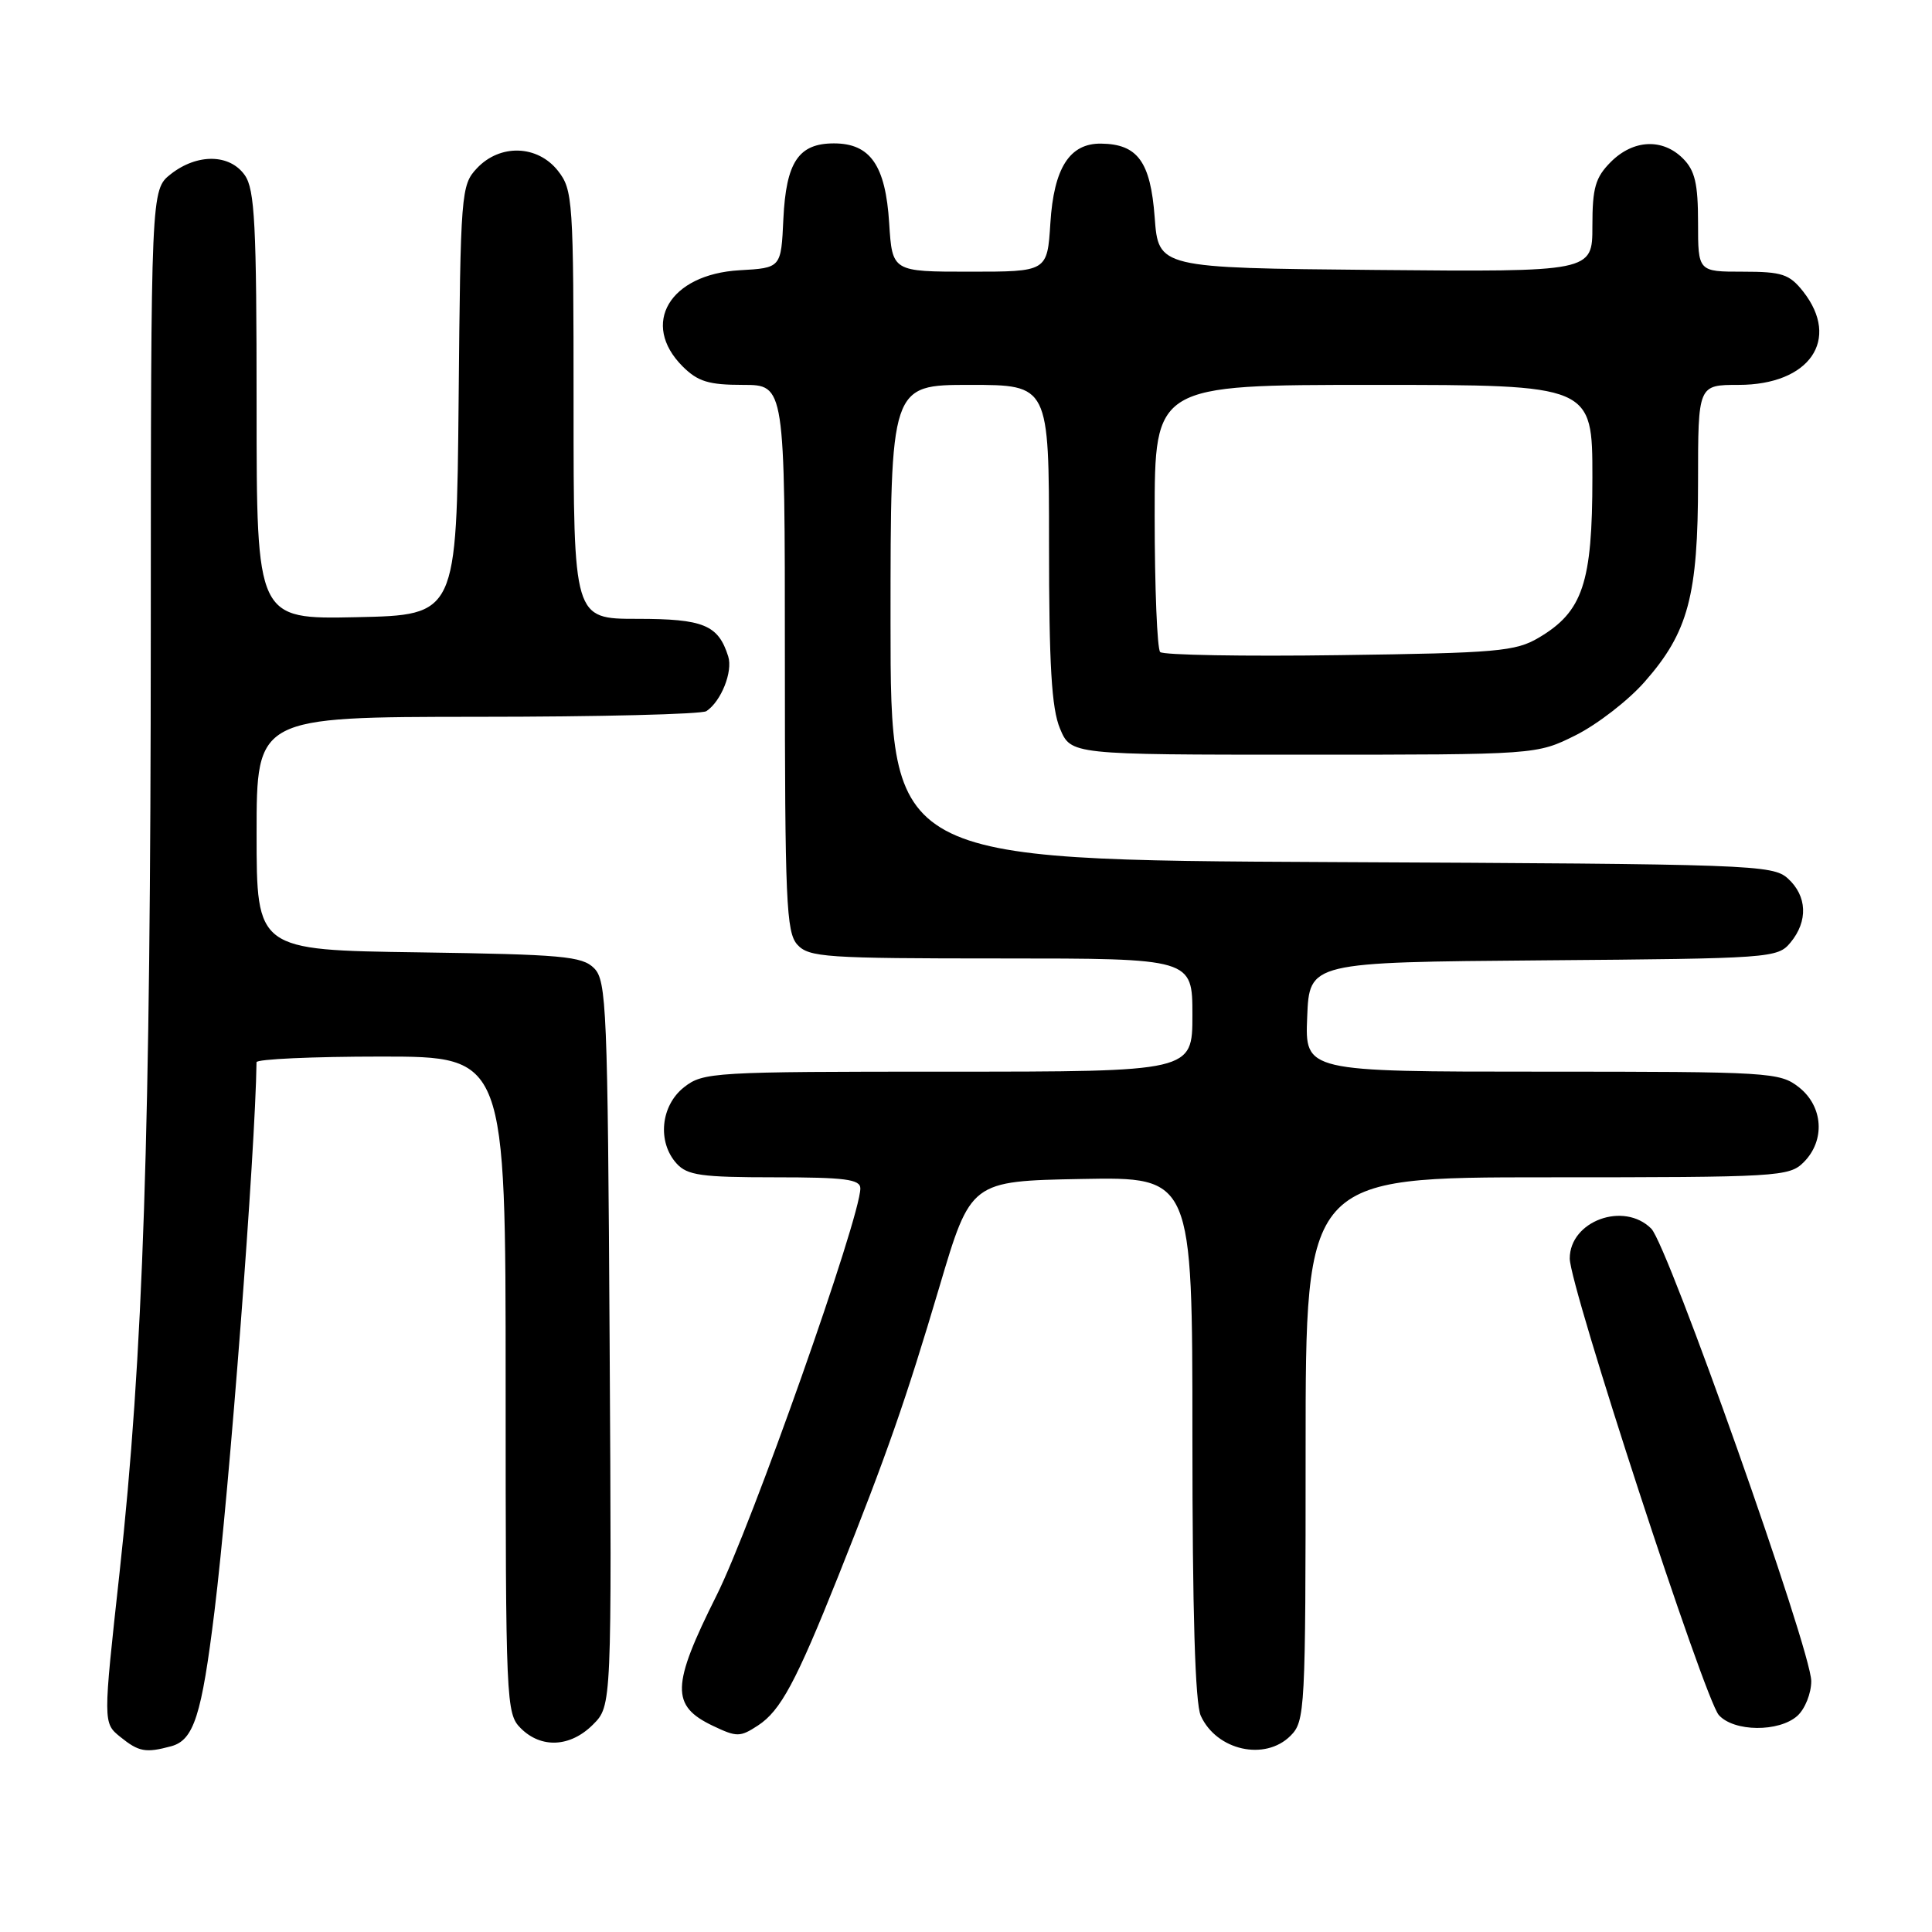 <?xml version="1.0" encoding="UTF-8" standalone="no"?>
<!DOCTYPE svg PUBLIC "-//W3C//DTD SVG 1.1//EN" "http://www.w3.org/Graphics/SVG/1.1/DTD/svg11.dtd" >
<svg xmlns="http://www.w3.org/2000/svg" xmlns:xlink="http://www.w3.org/1999/xlink" version="1.1" viewBox="0 0 256 256">
 <g >
 <path fill="currentColor"
d=" M 22.67 231.39 C 25.68 230.58 26.72 227.34 28.42 213.50 C 30.39 197.52 33.84 152.43 33.99 140.75 C 34.00 140.34 41.42 140.00 50.50 140.00 C 67.00 140.00 67.00 140.00 67.00 183.50 C 67.00 225.67 67.06 227.06 69.00 229.00 C 71.71 231.71 75.57 231.52 78.57 228.52 C 81.06 226.03 81.06 226.03 80.78 178.05 C 80.52 133.56 80.37 129.94 78.72 128.29 C 77.14 126.70 74.49 126.47 55.47 126.19 C 34.00 125.89 34.00 125.89 34.00 110.44 C 34.00 95.00 34.00 95.00 63.25 94.98 C 79.34 94.98 93.00 94.64 93.60 94.23 C 95.56 92.93 97.13 88.98 96.49 86.97 C 95.17 82.80 93.23 82.00 84.43 82.00 C 76.00 82.00 76.00 82.00 76.00 53.63 C 76.00 26.45 75.91 25.16 73.93 22.63 C 71.22 19.20 66.25 19.04 63.19 22.30 C 61.10 24.53 61.02 25.46 60.77 53.05 C 60.50 81.50 60.50 81.50 47.25 81.78 C 34.00 82.06 34.00 82.06 34.00 53.75 C 34.00 29.75 33.76 25.11 32.44 23.22 C 30.45 20.38 26.14 20.32 22.63 23.07 C 20.00 25.15 20.00 25.15 19.98 83.82 C 19.96 150.28 18.98 179.72 15.84 208.40 C 13.65 228.30 13.65 228.30 15.94 230.15 C 18.39 232.13 19.29 232.30 22.67 231.39 Z  M 171.00 230.00 C 172.93 228.07 173.00 226.67 173.00 192.00 C 173.00 156.00 173.00 156.00 205.00 156.00 C 235.67 156.00 237.08 155.92 239.00 154.00 C 241.88 151.12 241.59 146.61 238.37 144.07 C 235.83 142.08 234.58 142.00 204.32 142.00 C 172.91 142.00 172.91 142.00 173.21 134.75 C 173.50 127.50 173.50 127.50 204.50 127.25 C 234.69 127.01 235.55 126.95 237.25 124.89 C 239.60 122.06 239.46 118.72 236.90 116.40 C 234.88 114.58 232.21 114.49 176.40 114.23 C 118.00 113.95 118.00 113.95 118.00 82.48 C 118.00 51.00 118.00 51.00 128.50 51.00 C 139.00 51.00 139.00 51.00 139.00 72.03 C 139.00 88.14 139.34 93.88 140.45 96.53 C 141.90 100.00 141.90 100.00 172.75 100.00 C 203.61 100.00 203.61 100.00 208.79 97.42 C 211.64 95.99 215.75 92.82 217.91 90.36 C 223.71 83.78 225.00 78.93 225.00 63.82 C 225.00 51.00 225.00 51.00 230.37 51.00 C 239.77 51.00 243.93 45.00 238.93 38.63 C 237.10 36.32 236.14 36.00 230.93 36.00 C 225.00 36.00 225.00 36.00 225.00 29.50 C 225.00 24.33 224.59 22.59 223.00 21.00 C 220.30 18.30 216.43 18.48 213.45 21.45 C 211.39 23.52 211.00 24.87 211.00 29.97 C 211.00 36.03 211.00 36.03 182.25 35.77 C 153.50 35.50 153.50 35.50 153.00 28.79 C 152.45 21.43 150.75 19.09 145.90 19.03 C 141.73 18.98 139.64 22.25 139.18 29.56 C 138.77 36.00 138.77 36.00 128.50 36.00 C 118.23 36.00 118.23 36.00 117.82 29.56 C 117.34 21.91 115.32 19.00 110.50 19.00 C 105.81 19.00 104.16 21.47 103.80 29.02 C 103.50 35.50 103.50 35.50 98.00 35.81 C 88.72 36.34 84.82 42.91 90.45 48.55 C 92.47 50.56 93.90 51.00 98.45 51.00 C 104.00 51.00 104.00 51.00 104.00 87.17 C 104.00 119.43 104.18 123.54 105.65 125.17 C 107.18 126.85 109.37 127.00 132.65 127.00 C 158.00 127.00 158.00 127.00 158.00 134.50 C 158.00 142.00 158.00 142.00 125.63 142.00 C 94.41 142.00 93.18 142.07 90.63 144.07 C 87.54 146.51 87.07 151.32 89.65 154.17 C 91.07 155.74 92.93 156.00 102.65 156.00 C 111.97 156.00 114.00 156.26 114.00 157.47 C 114.00 161.33 99.57 202.19 94.94 211.42 C 88.95 223.39 88.88 226.02 94.46 228.68 C 97.63 230.19 98.06 230.19 100.43 228.64 C 103.43 226.68 105.47 222.88 111.07 208.86 C 117.52 192.69 120.01 185.57 124.48 170.50 C 128.63 156.50 128.63 156.50 143.32 156.22 C 158.00 155.95 158.00 155.95 158.00 190.43 C 158.00 213.64 158.36 225.71 159.11 227.35 C 161.21 231.95 167.62 233.38 171.00 230.00 Z  M 238.17 227.35 C 239.18 226.43 240.00 224.37 240.00 222.76 C 240.00 218.70 221.02 165.02 218.80 162.80 C 215.16 159.16 208.00 161.79 208.00 166.76 C 208.00 170.46 225.85 225.11 227.75 227.25 C 229.74 229.49 235.74 229.54 238.17 227.35 Z  M 153.73 86.40 C 153.33 86.00 153.00 77.87 153.00 68.33 C 153.00 51.00 153.00 51.00 182.00 51.00 C 211.00 51.00 211.00 51.00 211.00 63.27 C 211.00 77.26 209.73 81.05 203.89 84.50 C 200.81 86.32 198.37 86.53 177.48 86.81 C 164.82 86.99 154.13 86.80 153.73 86.40 Z "/>
</g>
</svg>